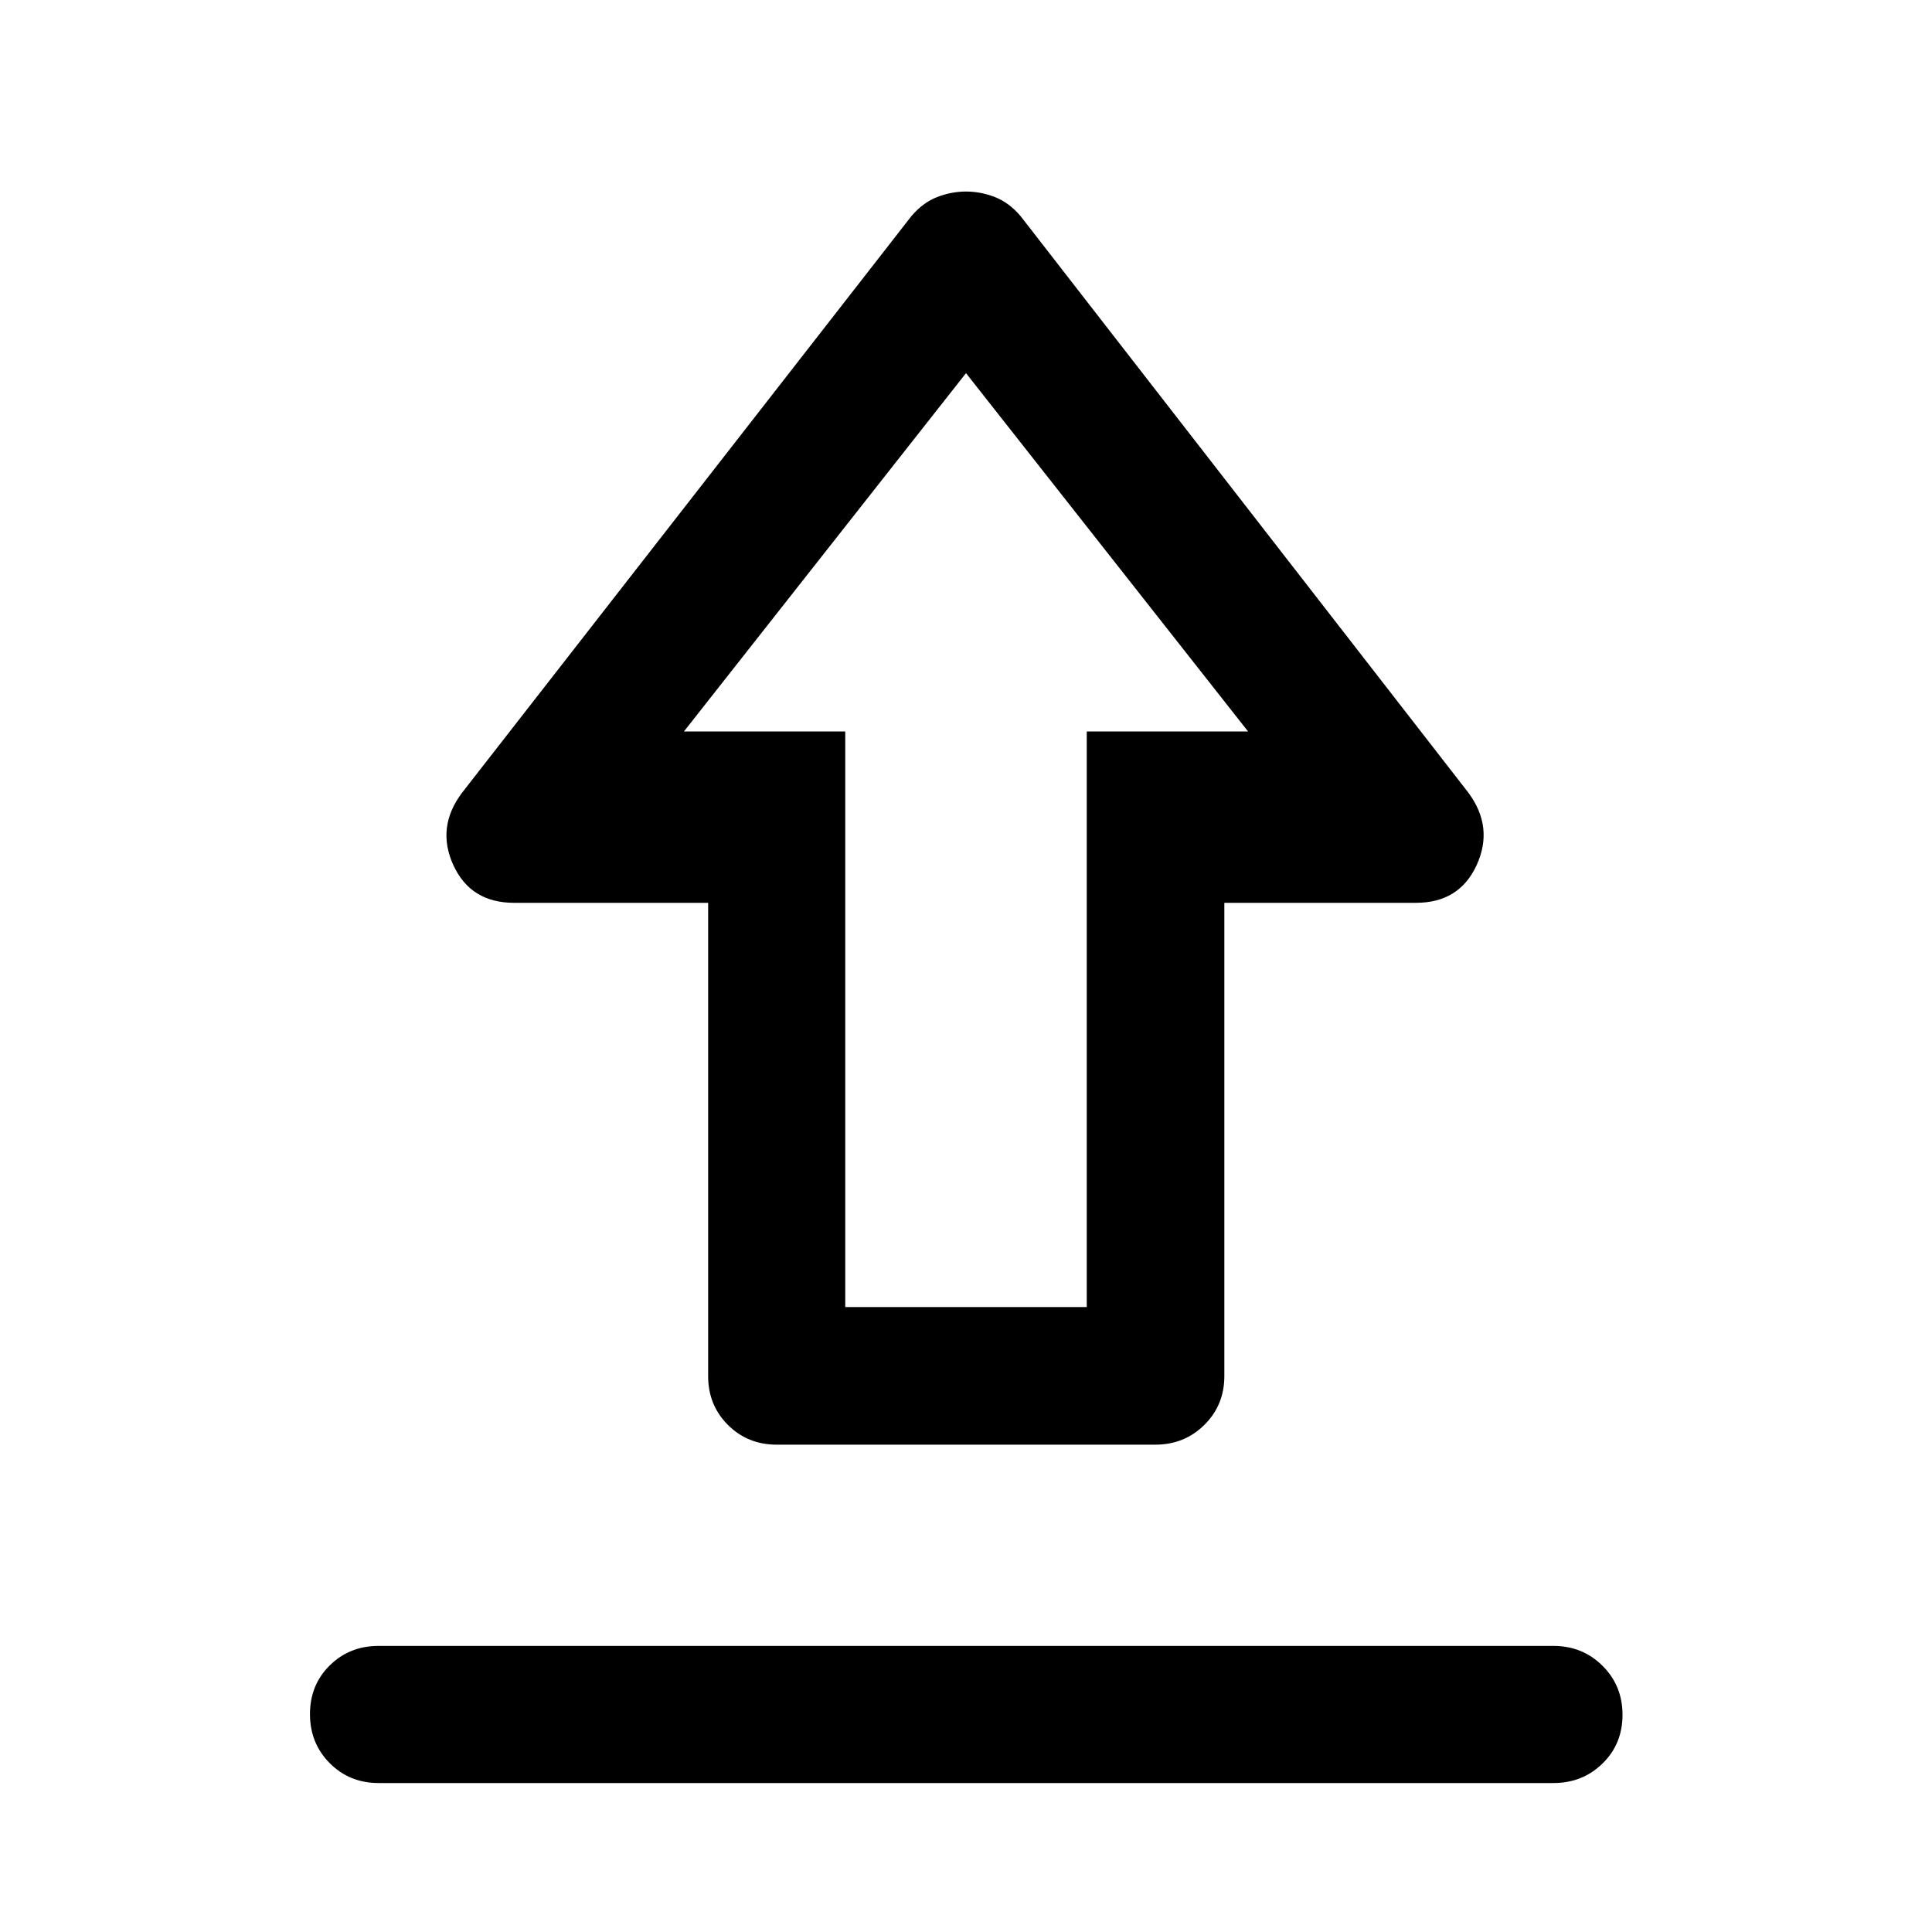 <svg xmlns="http://www.w3.org/2000/svg" width="48" height="48" viewBox="0 -960 960 960"><path d="M188.087-142.152h583.826q14.424 0 24.364 9.871 9.941 9.871 9.941 24.37 0 14.498-9.941 24.194-9.94 9.695-24.364 9.695H188.087q-14.424 0-24.245-9.87-9.82-9.872-9.82-24.37 0-14.499 9.82-24.195 9.821-9.695 24.245-9.695Zm197.848-100q-14.424 0-24.245-9.821-9.821-9.821-9.821-24.245v-235.173h-96.413q-21.63 0-30.206-18.772t4.337-35.924L452.891-852.63q5.718-6.718 12.766-9.457 7.049-2.739 14.343-2.739t14.343 2.739q7.048 2.739 12.766 9.457l222.543 286.543q12.674 17.152 4.098 35.924t-30.206 18.772H608.37v235.173q0 14.424-9.94 24.245-9.941 9.821-24.365 9.821h-188.13ZM420-310.522h120v-286h80.174L480-774.587 339.826-596.522H420v286Zm60-286Z"/></svg>